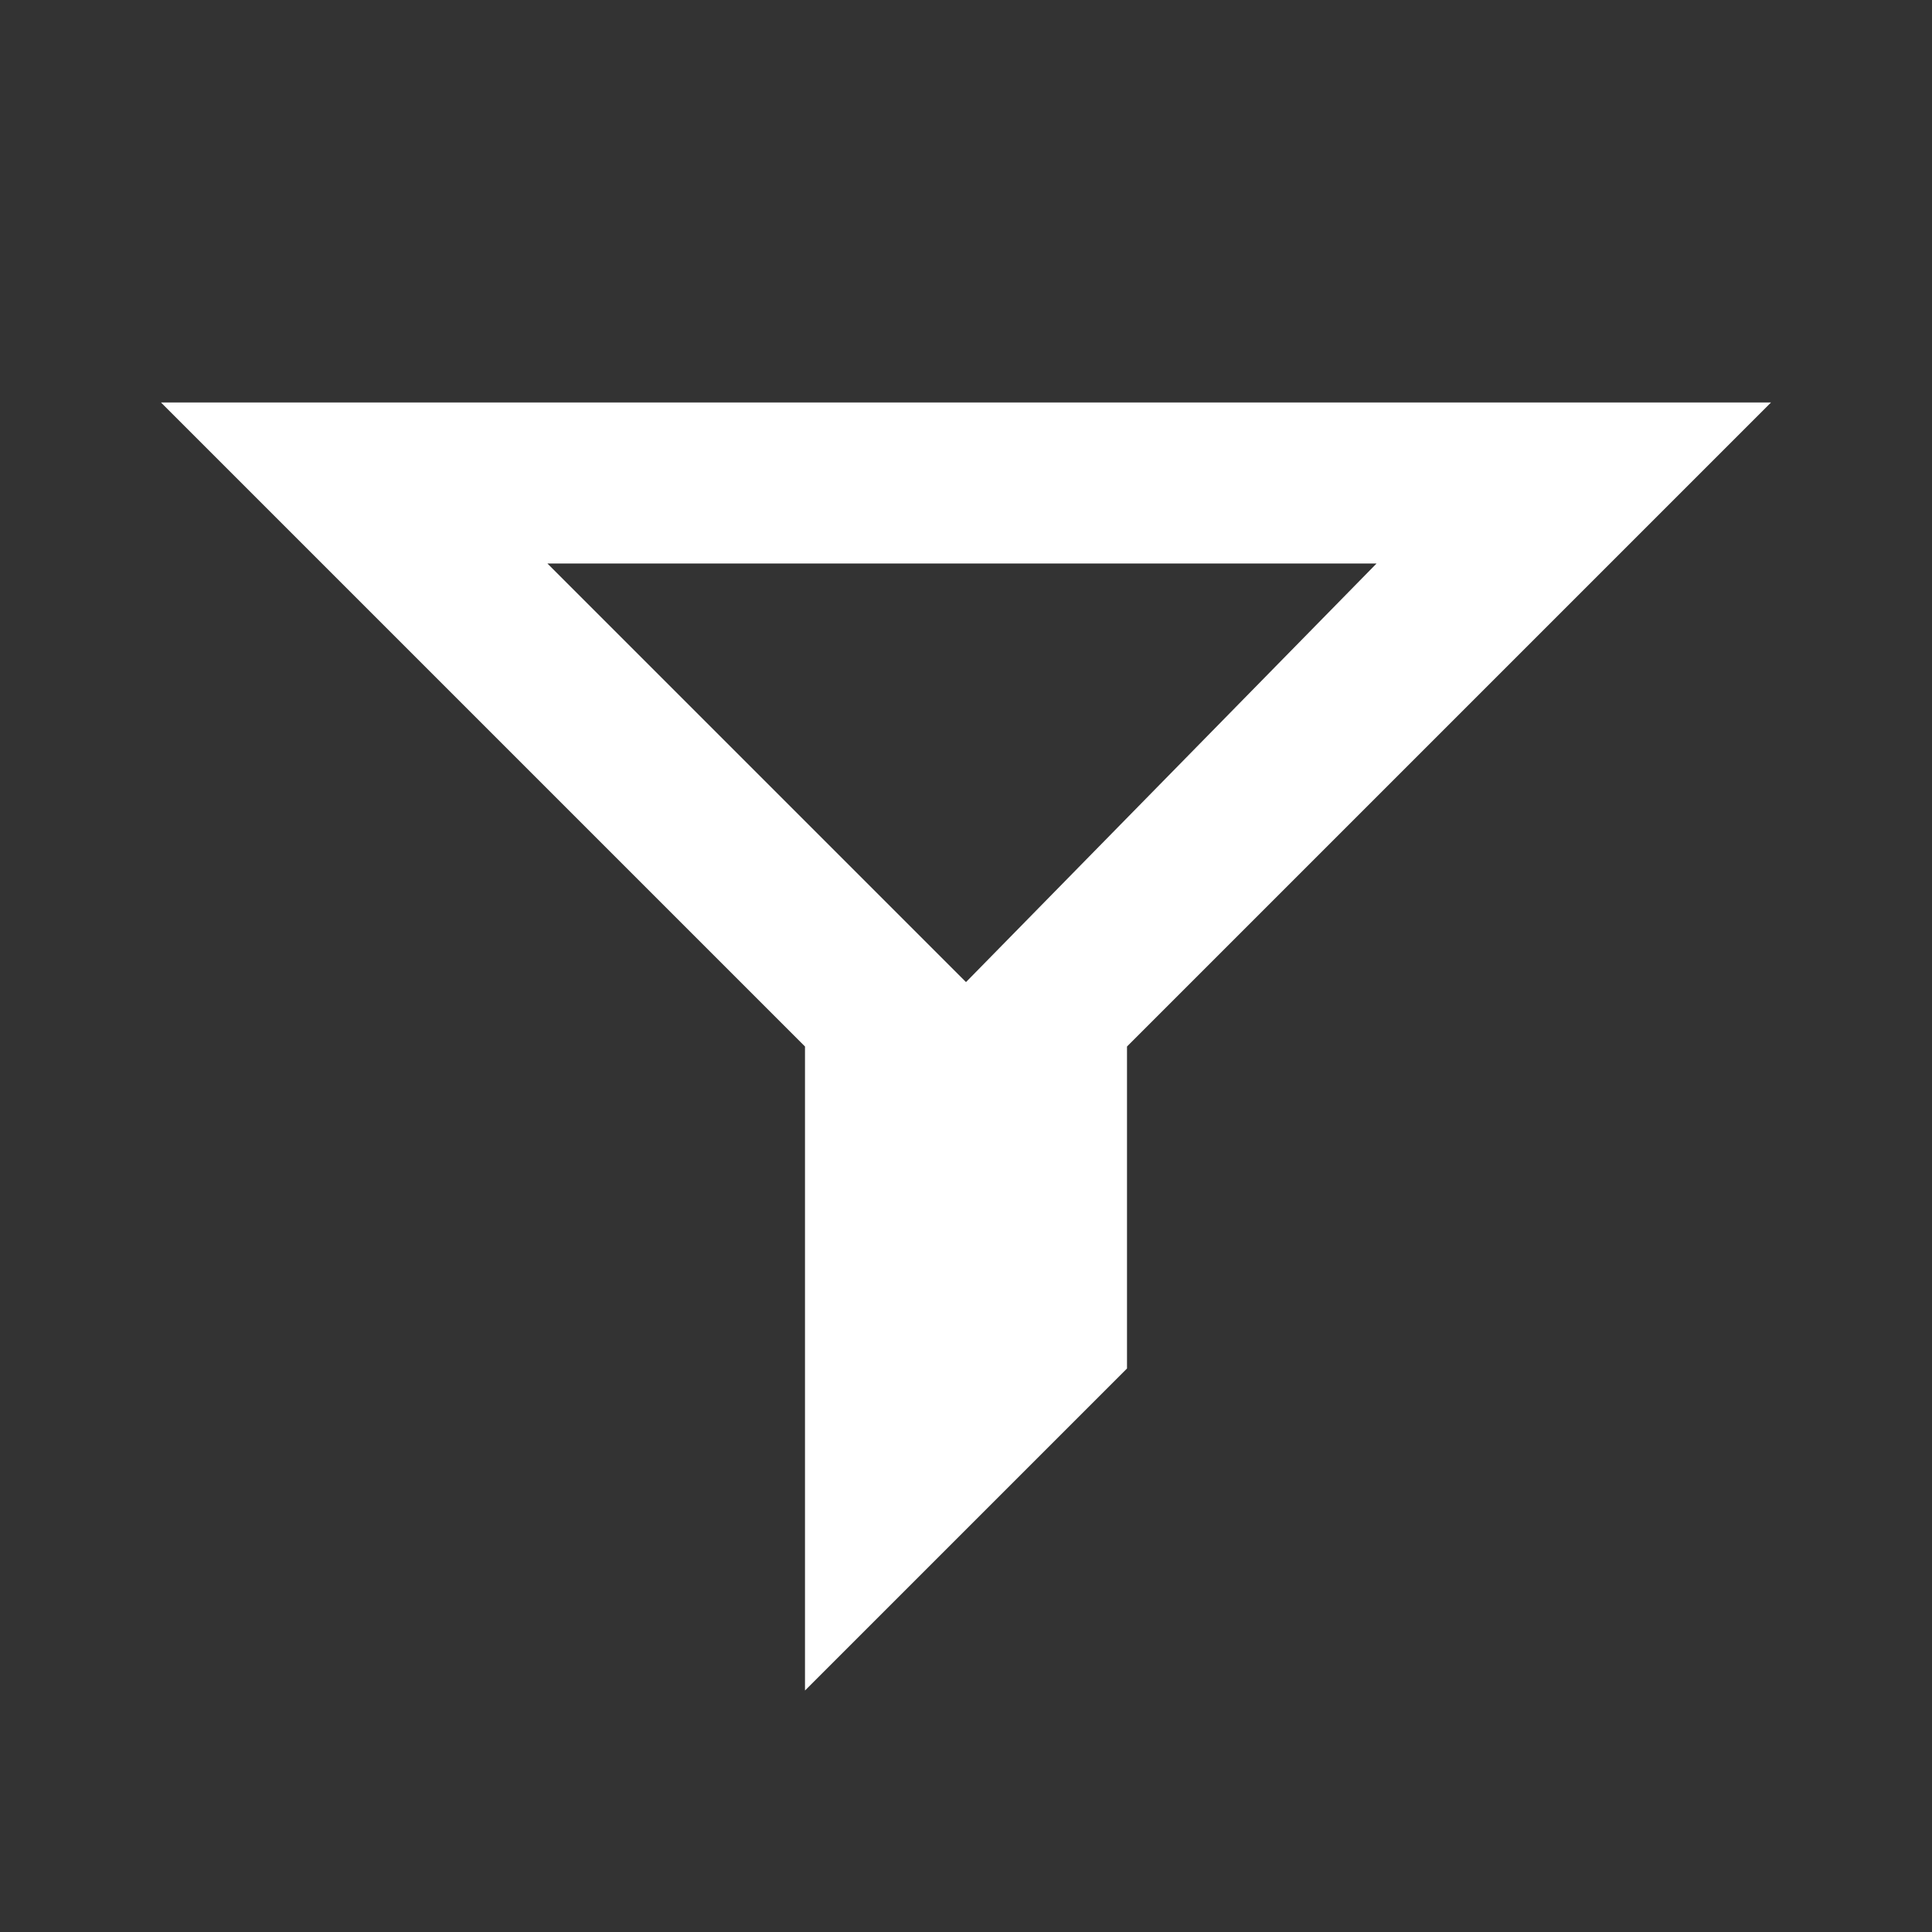 <?xml version="1.0" encoding="utf-8"?>
<!-- Generator: Adobe Illustrator 19.0.0, SVG Export Plug-In . SVG Version: 6.00 Build 0)  -->
<svg version="1.1" id="Layer_1" xmlns="http://www.w3.org/2000/svg" xmlns:xlink="http://www.w3.org/1999/xlink" x="0px" y="0px"
	 viewBox="0 0 24 24" style="enable-background:new 0 0 24 24;" xml:space="preserve">
<rect x="0" y="0" width="24" height="24" fill="#333333" stroke="none"/>
<path id="XMLID_111_" style="fill:none;" d="M0,0h24v24H0V0z"/>
<path id="XMLID_5_" style="fill:#FFFFFF;" d="M2,5l8,8v0v8l4-4v-4l8-8H2z M12,12.2L6.8,7h10.3L12,12.2z"/>
</svg>

